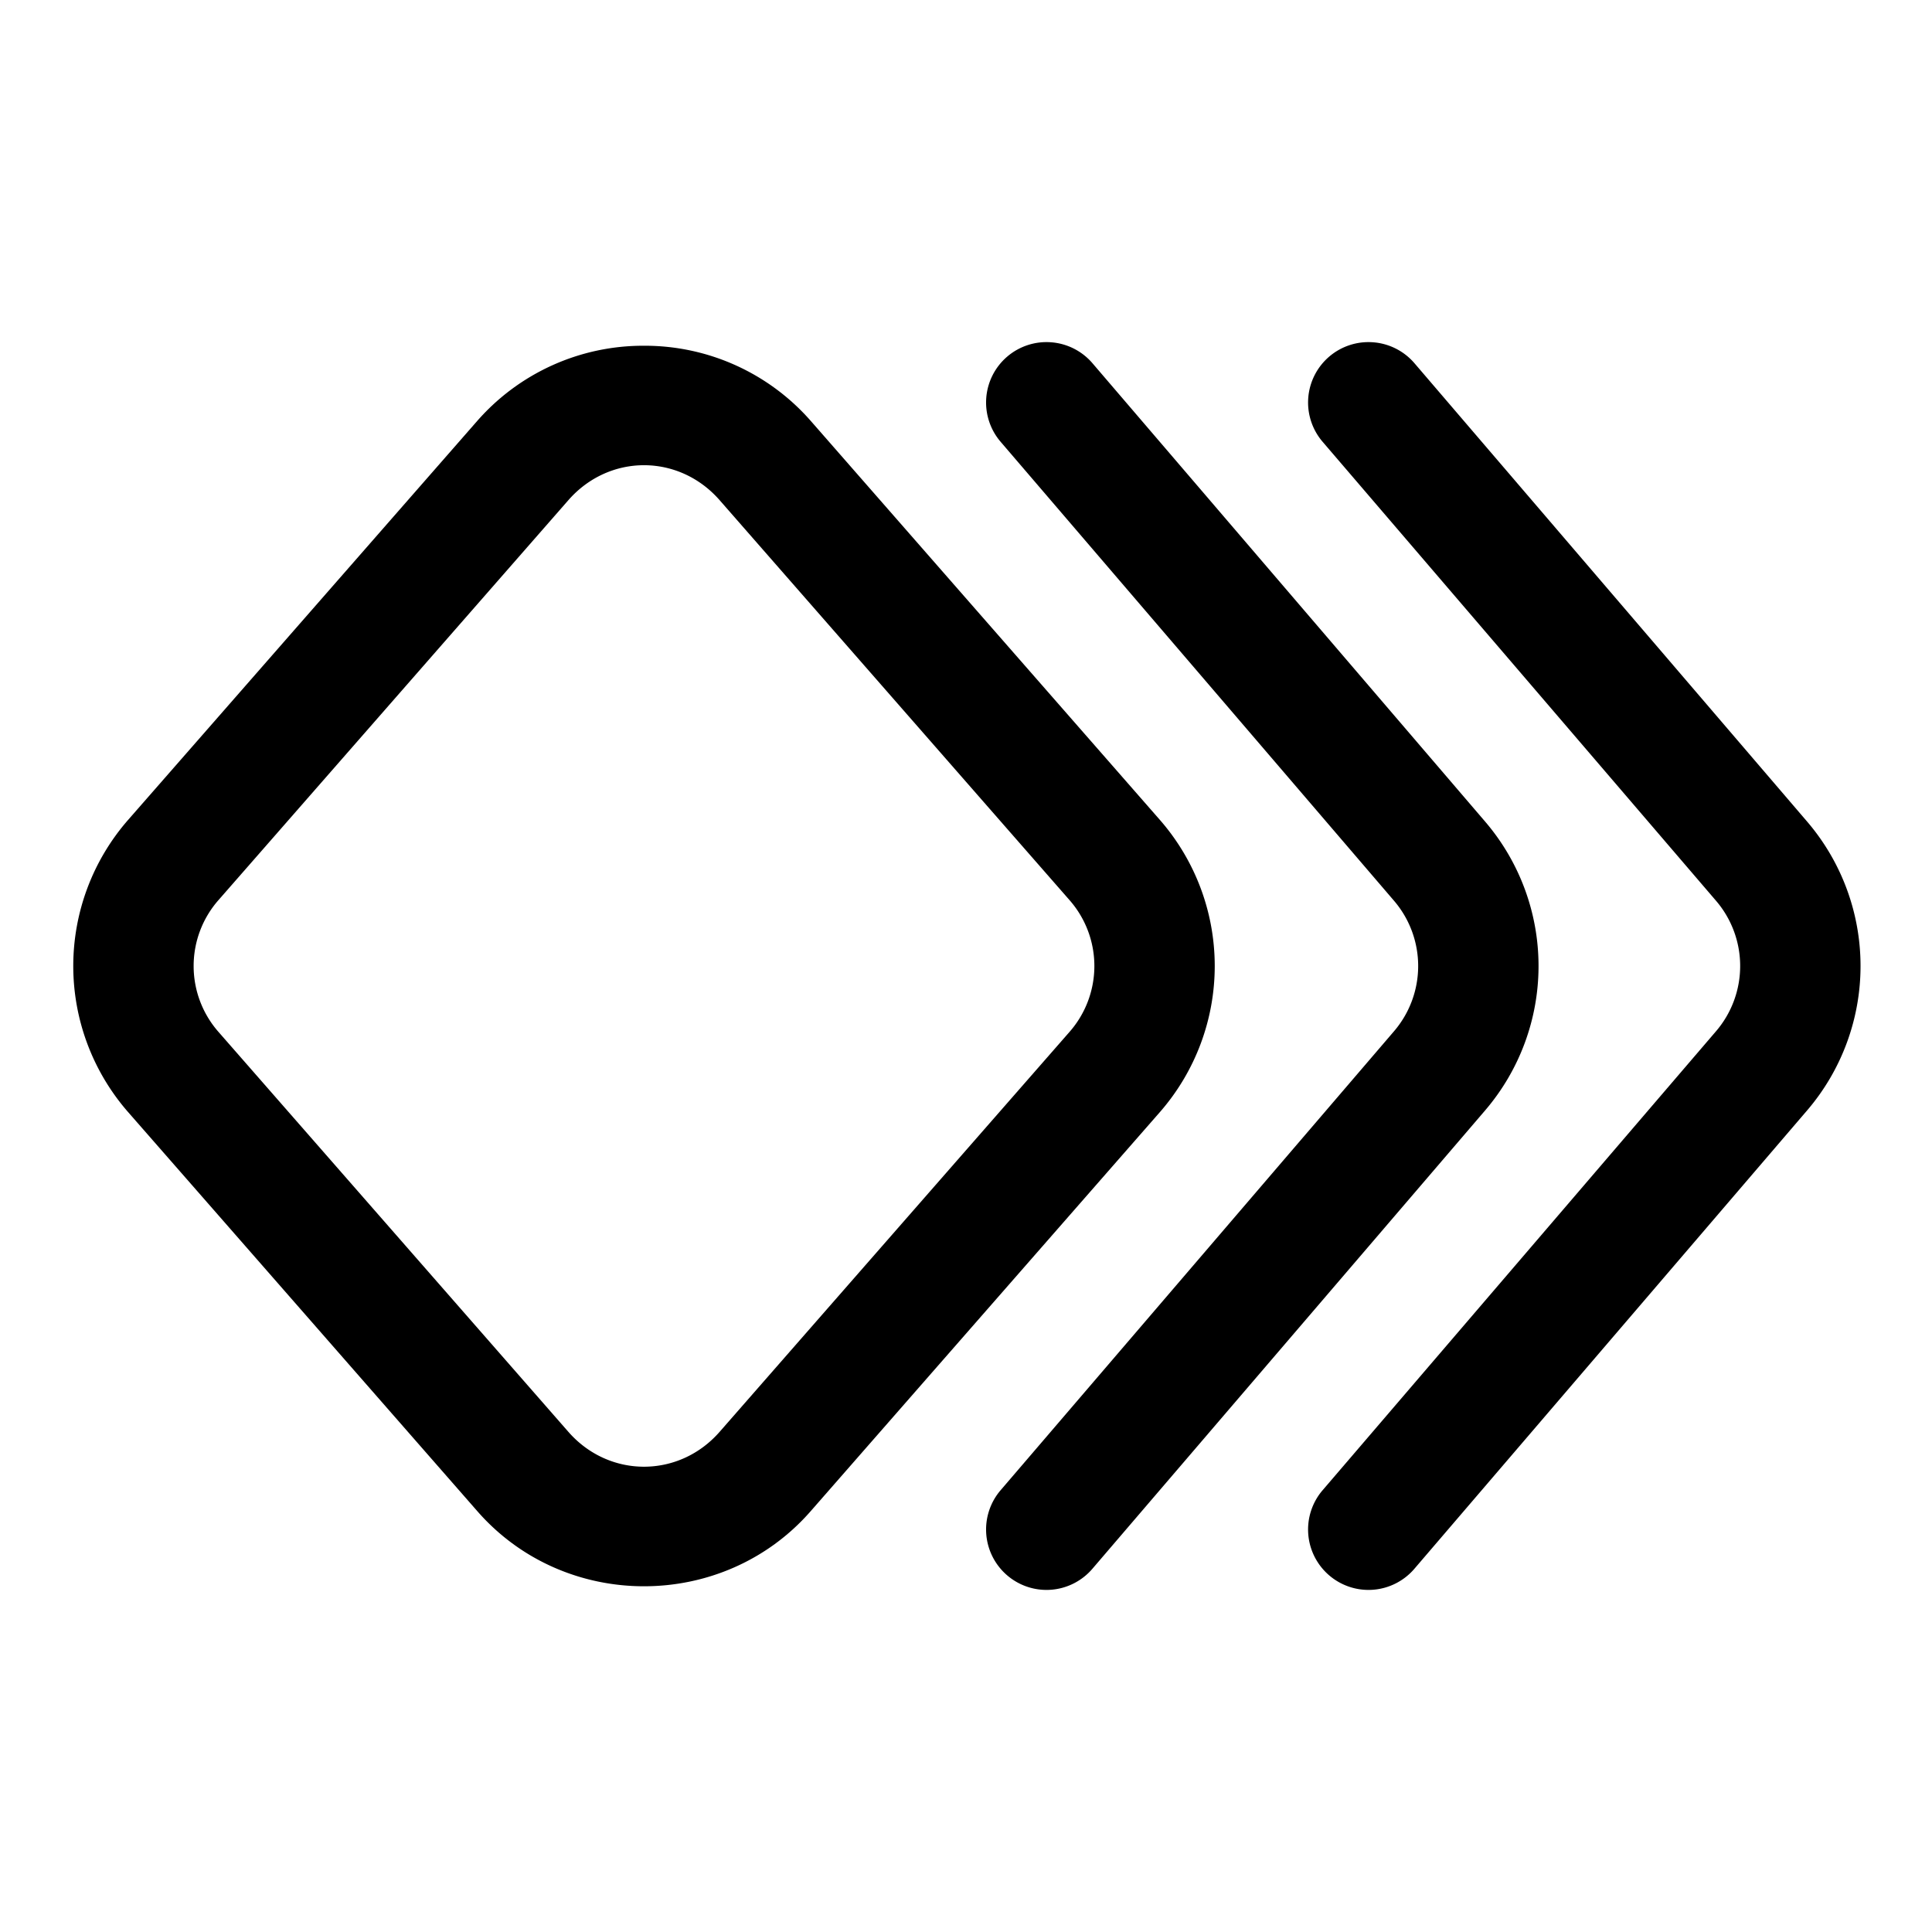 <svg xmlns="http://www.w3.org/2000/svg" width="24" height="24" fill="none" stroke-width="1.5" viewBox="0 0 24 24">
    <path d="M8 4.295a2.74 2.74 0 0 0-2.07.932l-4.342 4.962a2.758 2.758 0 0 0 0 3.622l4.342 4.962c1.087 1.243 3.053 1.243 4.14 0l4.342-4.962a2.758 2.758 0 0 0 0-3.622L10.07 5.227A2.74 2.74 0 0 0 8 4.295m0 1.484c.344 0 .688.146.941.436l4.342 4.963a1.24 1.24 0 0 1 0 1.644l-4.342 4.963c-.506.58-1.376.58-1.882 0l-4.342-4.963a1.24 1.24 0 0 1 0-1.644l4.342-4.963c.253-.29.597-.436.941-.436" style="color:#000;fill:currentColor;stroke-linecap:round;stroke-linejoin:round;-inkscape-stroke:none"/>
    <path d="M13.057 4.252a.75.75 0 0 0-.545.178.75.75 0 0 0-.082 1.058l4.884 5.698a1.245 1.245 0 0 1 0 1.628l-4.884 5.698a.75.75 0 0 0 .082 1.058.75.75 0 0 0 1.058-.082l4.883-5.699a2.757 2.757 0 0 0 0-3.578l-4.883-5.7a.75.75 0 0 0-.513-.259" style="color:#000;fill:currentColor;stroke-linecap:round;stroke-linejoin:round;-inkscape-stroke:none"/>
    <path d="M17.057 4.252a.75.75 0 0 0-.545.178.75.75 0 0 0-.082 1.058l4.884 5.698a1.245 1.245 0 0 1 0 1.628l-4.884 5.698a.75.75 0 0 0 .082 1.058.75.75 0 0 0 1.058-.082l4.883-5.699a2.757 2.757 0 0 0 0-3.578l-4.883-5.7a.75.75 0 0 0-.513-.259" style="color:#000;fill:currentColor;stroke-linecap:round;stroke-linejoin:round;-inkscape-stroke:none"/>
</svg>

